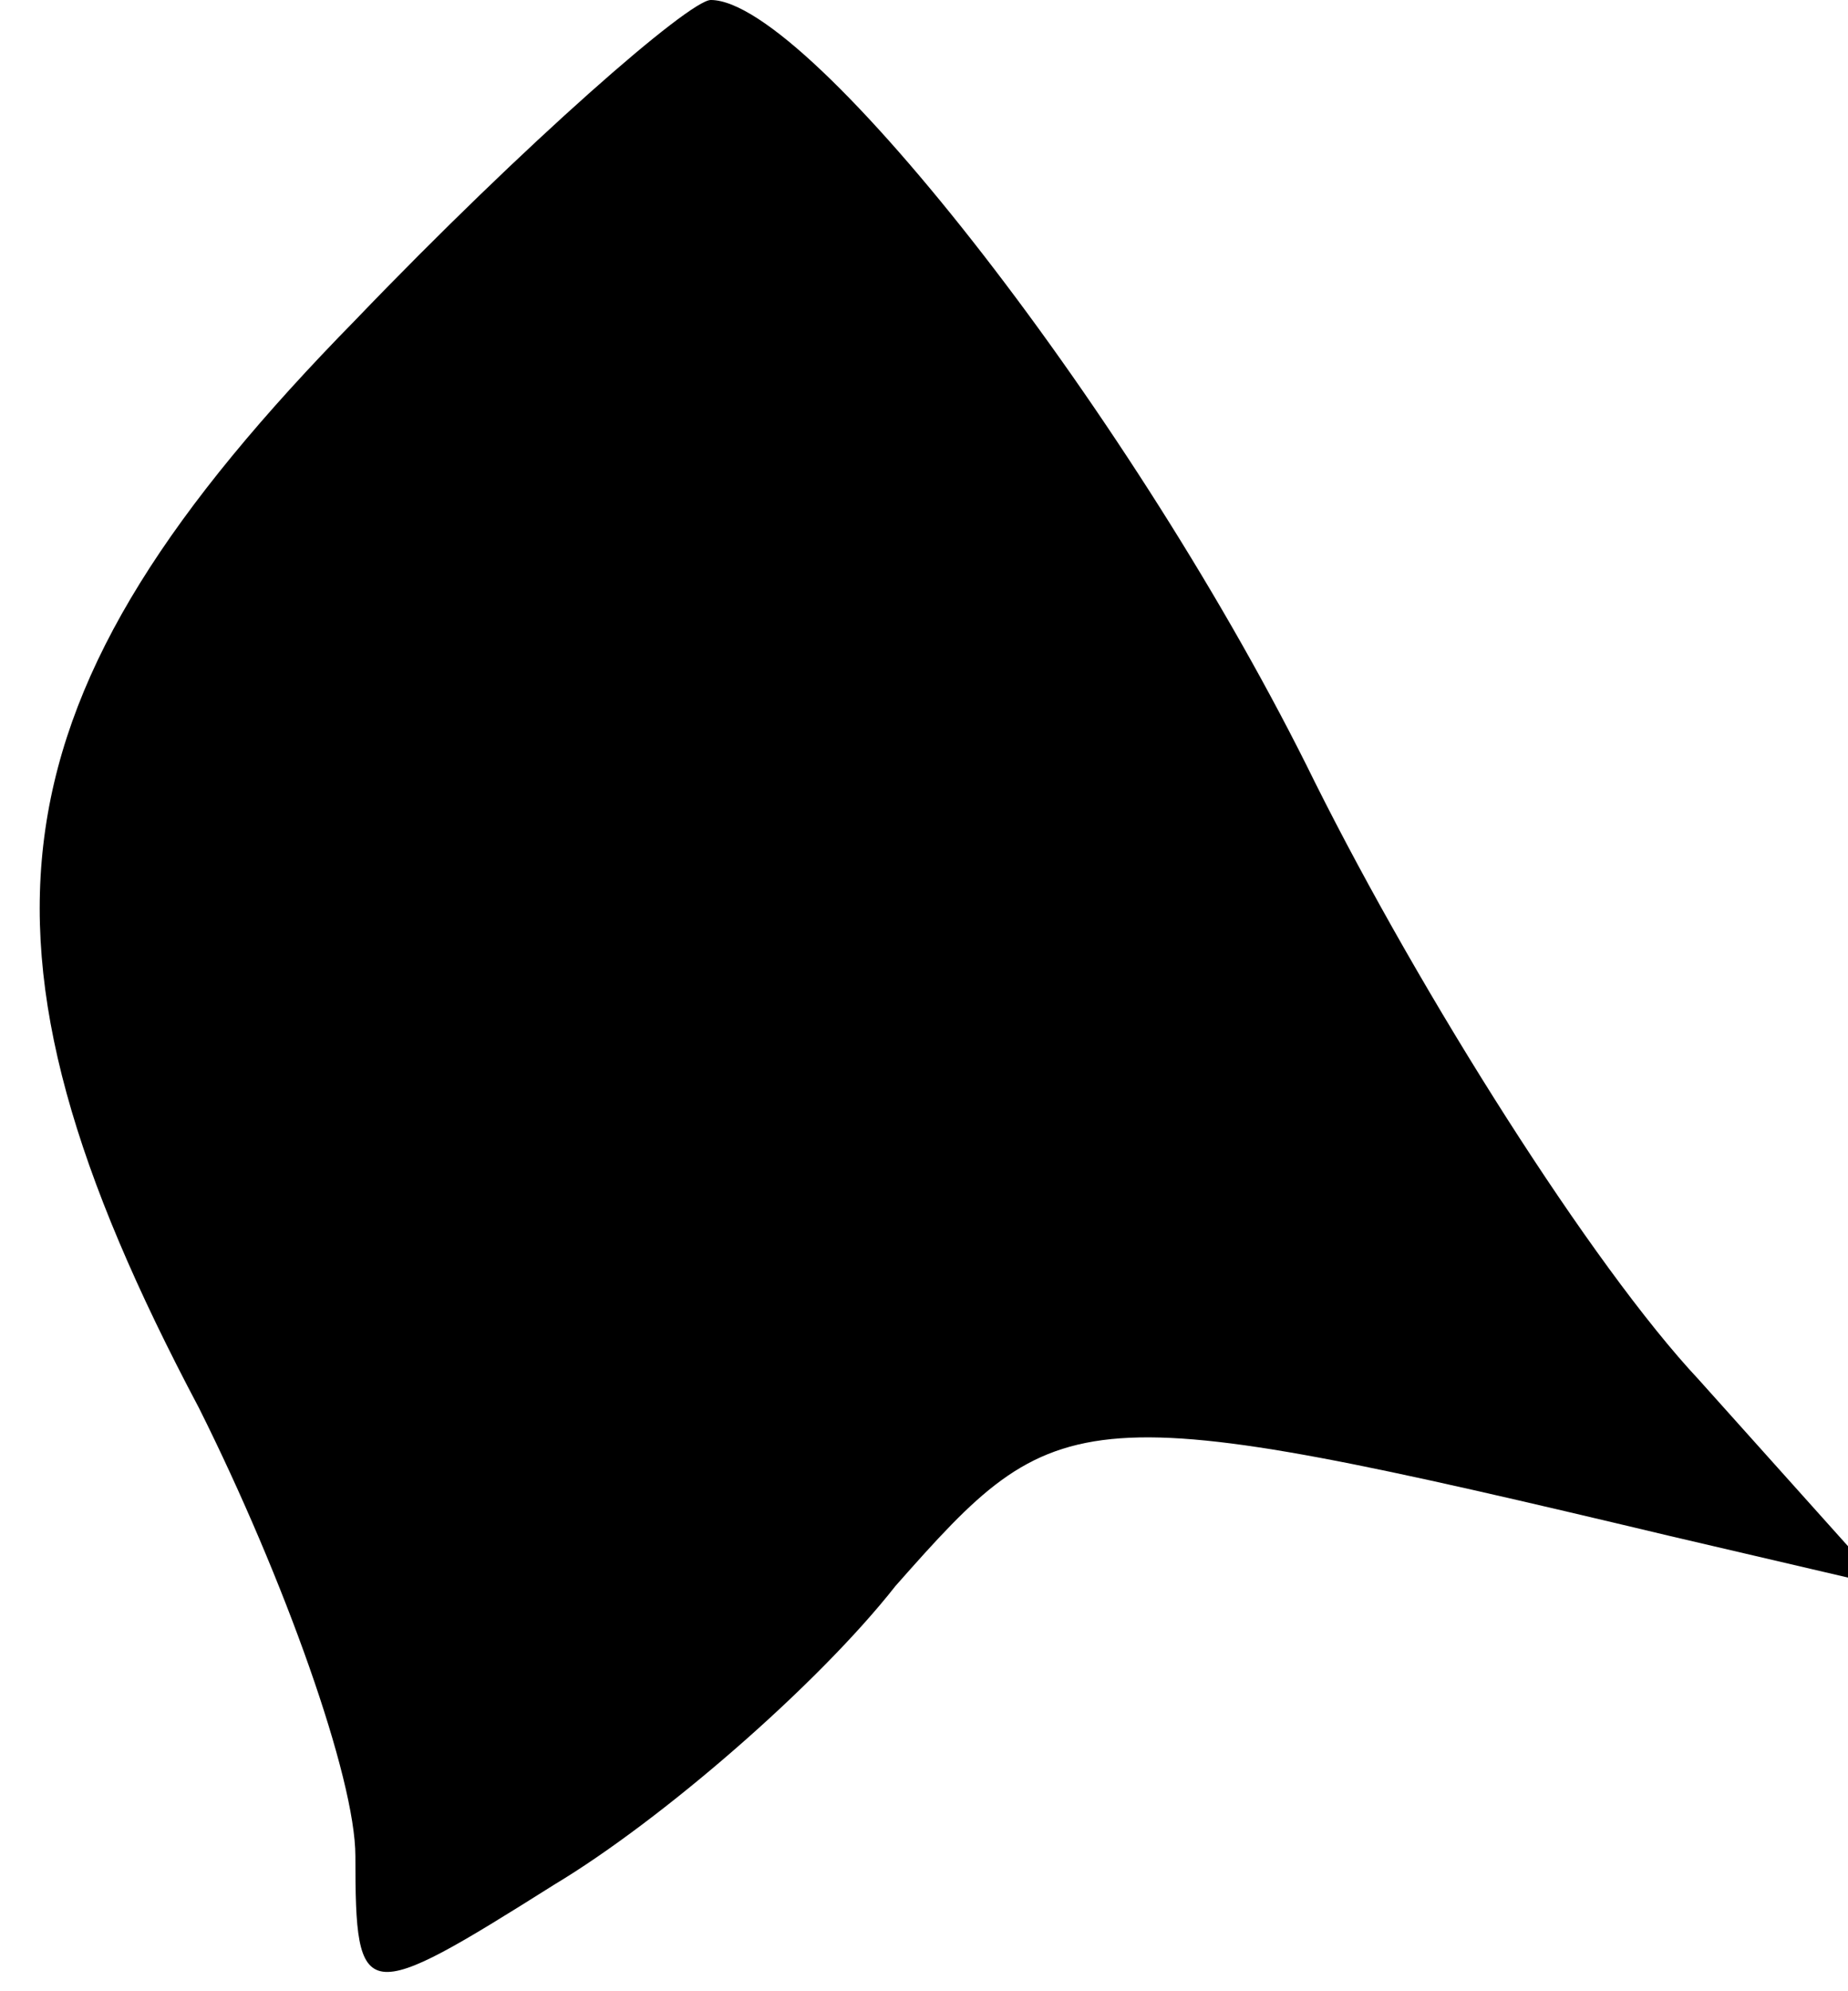 <?xml version="1.0" standalone="no"?>
<!DOCTYPE svg PUBLIC "-//W3C//DTD SVG 20010904//EN"
 "http://www.w3.org/TR/2001/REC-SVG-20010904/DTD/svg10.dtd">
<svg version="1.0" xmlns="http://www.w3.org/2000/svg"
 width="26pt" height="28pt" viewBox="0 0 26 28"
 preserveAspectRatio="xMidYMid meet">
<g transform="translate(0,28) scale(0.1,-0.1)"
fill="#000000" stroke="none">
<path fill="#000000" stroke="none" d="M50 235 c-52 -53 -57 -87 -22 -153 12
-24 22 -52 22 -63 0 -21 1 -21 28 -4 15 9 37 28 48 42 23 26 25 27 109 7 l30
-7 -26 29 c-15 16 -39 54 -54 84 -25 51 -71 110 -85 110 -3 0 -26 -20 -50 -45z"/>
</g>
</svg>
